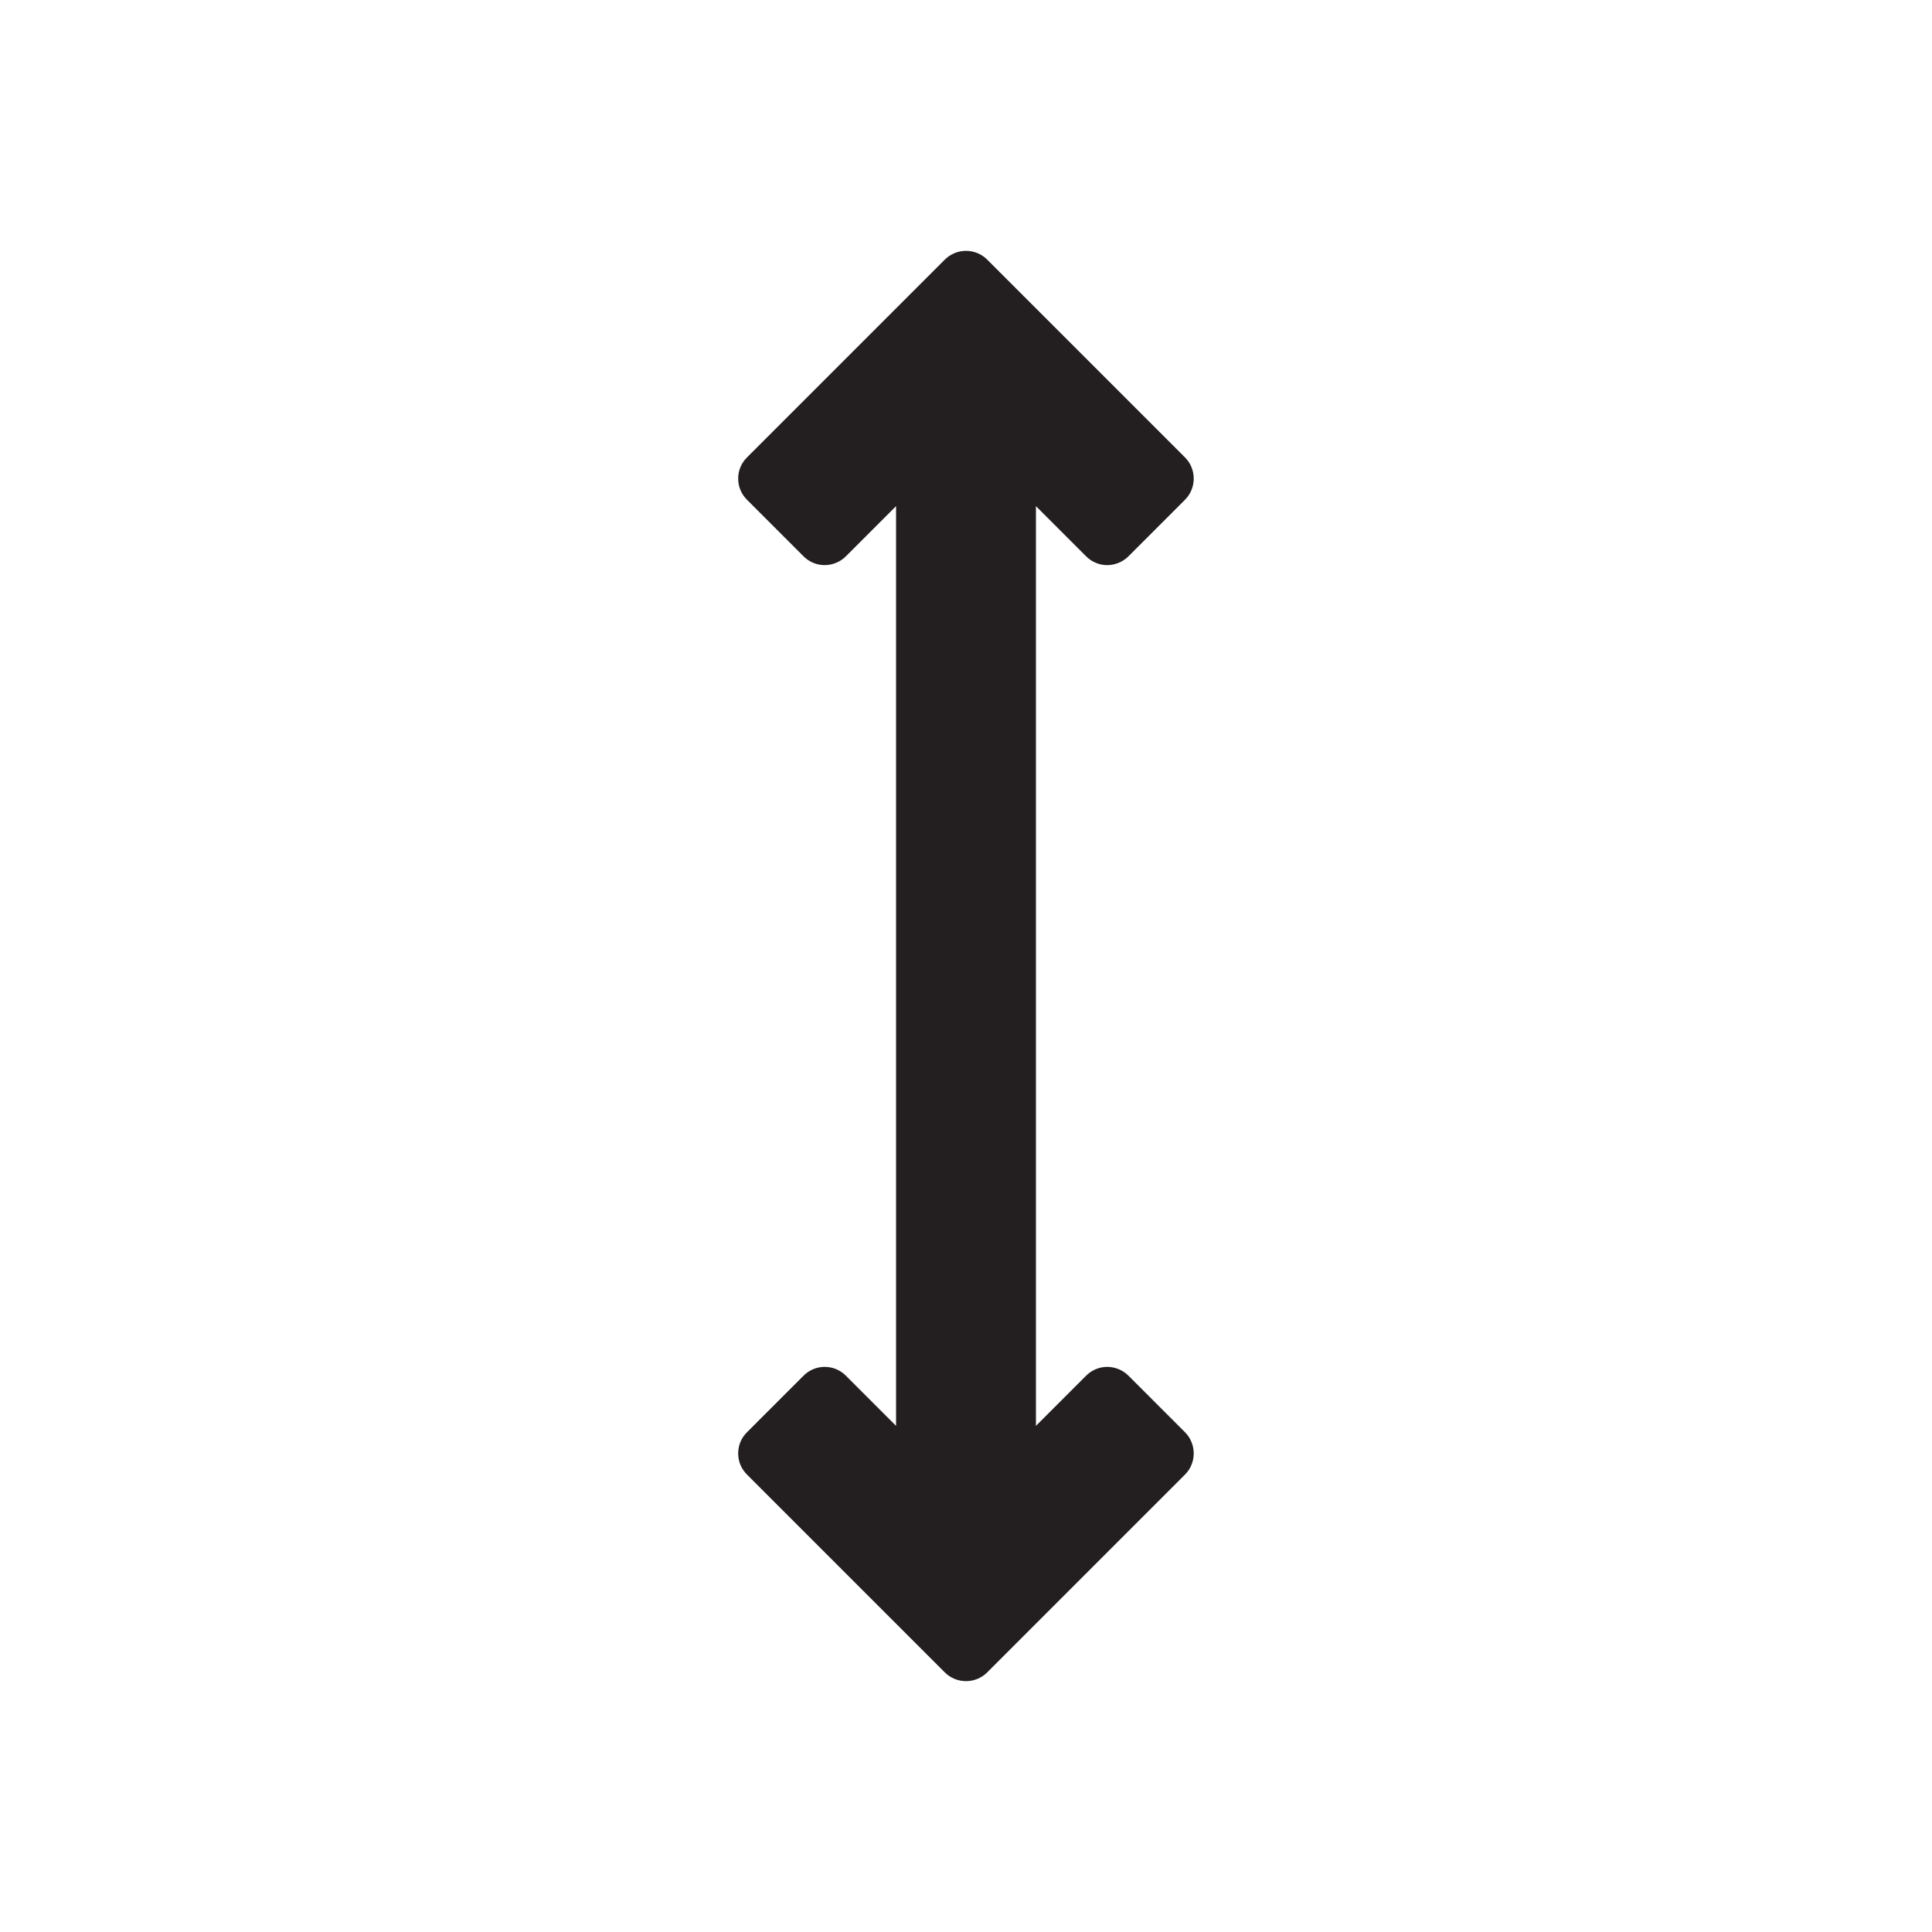 <?xml version="1.0" encoding="utf-8"?>
<!-- Generator: Adobe Illustrator 19.1.0, SVG Export Plug-In . SVG Version: 6.00 Build 0)  -->
<svg version="1.1" id="Capa_1" xmlns="http://www.w3.org/2000/svg" xmlns:xlink="http://www.w3.org/1999/xlink" x="0px" y="0px"
	 viewBox="-122 339 547 547" style="enable-background:new -122 339 547 547;" xml:space="preserve">
<style type="text/css">
	.st0{fill:#231F20;}
</style>
<path class="st0" d="M197.5,728.5c-1.6-1.6-3.8-2.5-6-2.5c-2.3,0-4.4,0.9-6,2.5l-14.2,14.2V482.3l14.2,14.2c1.6,1.6,3.7,2.5,6,2.5
	c2.2,0,4.4-0.9,6-2.5l16-16c3.3-3.3,3.3-8.7,0-12l-56-56c-3.3-3.3-8.7-3.3-12,0l-56,56c-1.7,1.7-2.5,3.8-2.5,6s0.8,4.3,2.5,6l16,16
	c1.6,1.6,3.7,2.5,6,2.5c2.2,0,4.4-0.9,6-2.5l14.2-14.2v260.4l-14.2-14.2c-1.6-1.6-3.7-2.5-6-2.5s-4.4,0.9-6,2.5l-16,16
	c-1.7,1.7-2.5,3.8-2.5,6s0.8,4.3,2.5,6l56,56c3.3,3.3,8.7,3.3,12,0l56-56c3.3-3.3,3.3-8.7,0-12L197.5,728.5z"/>
</svg>
